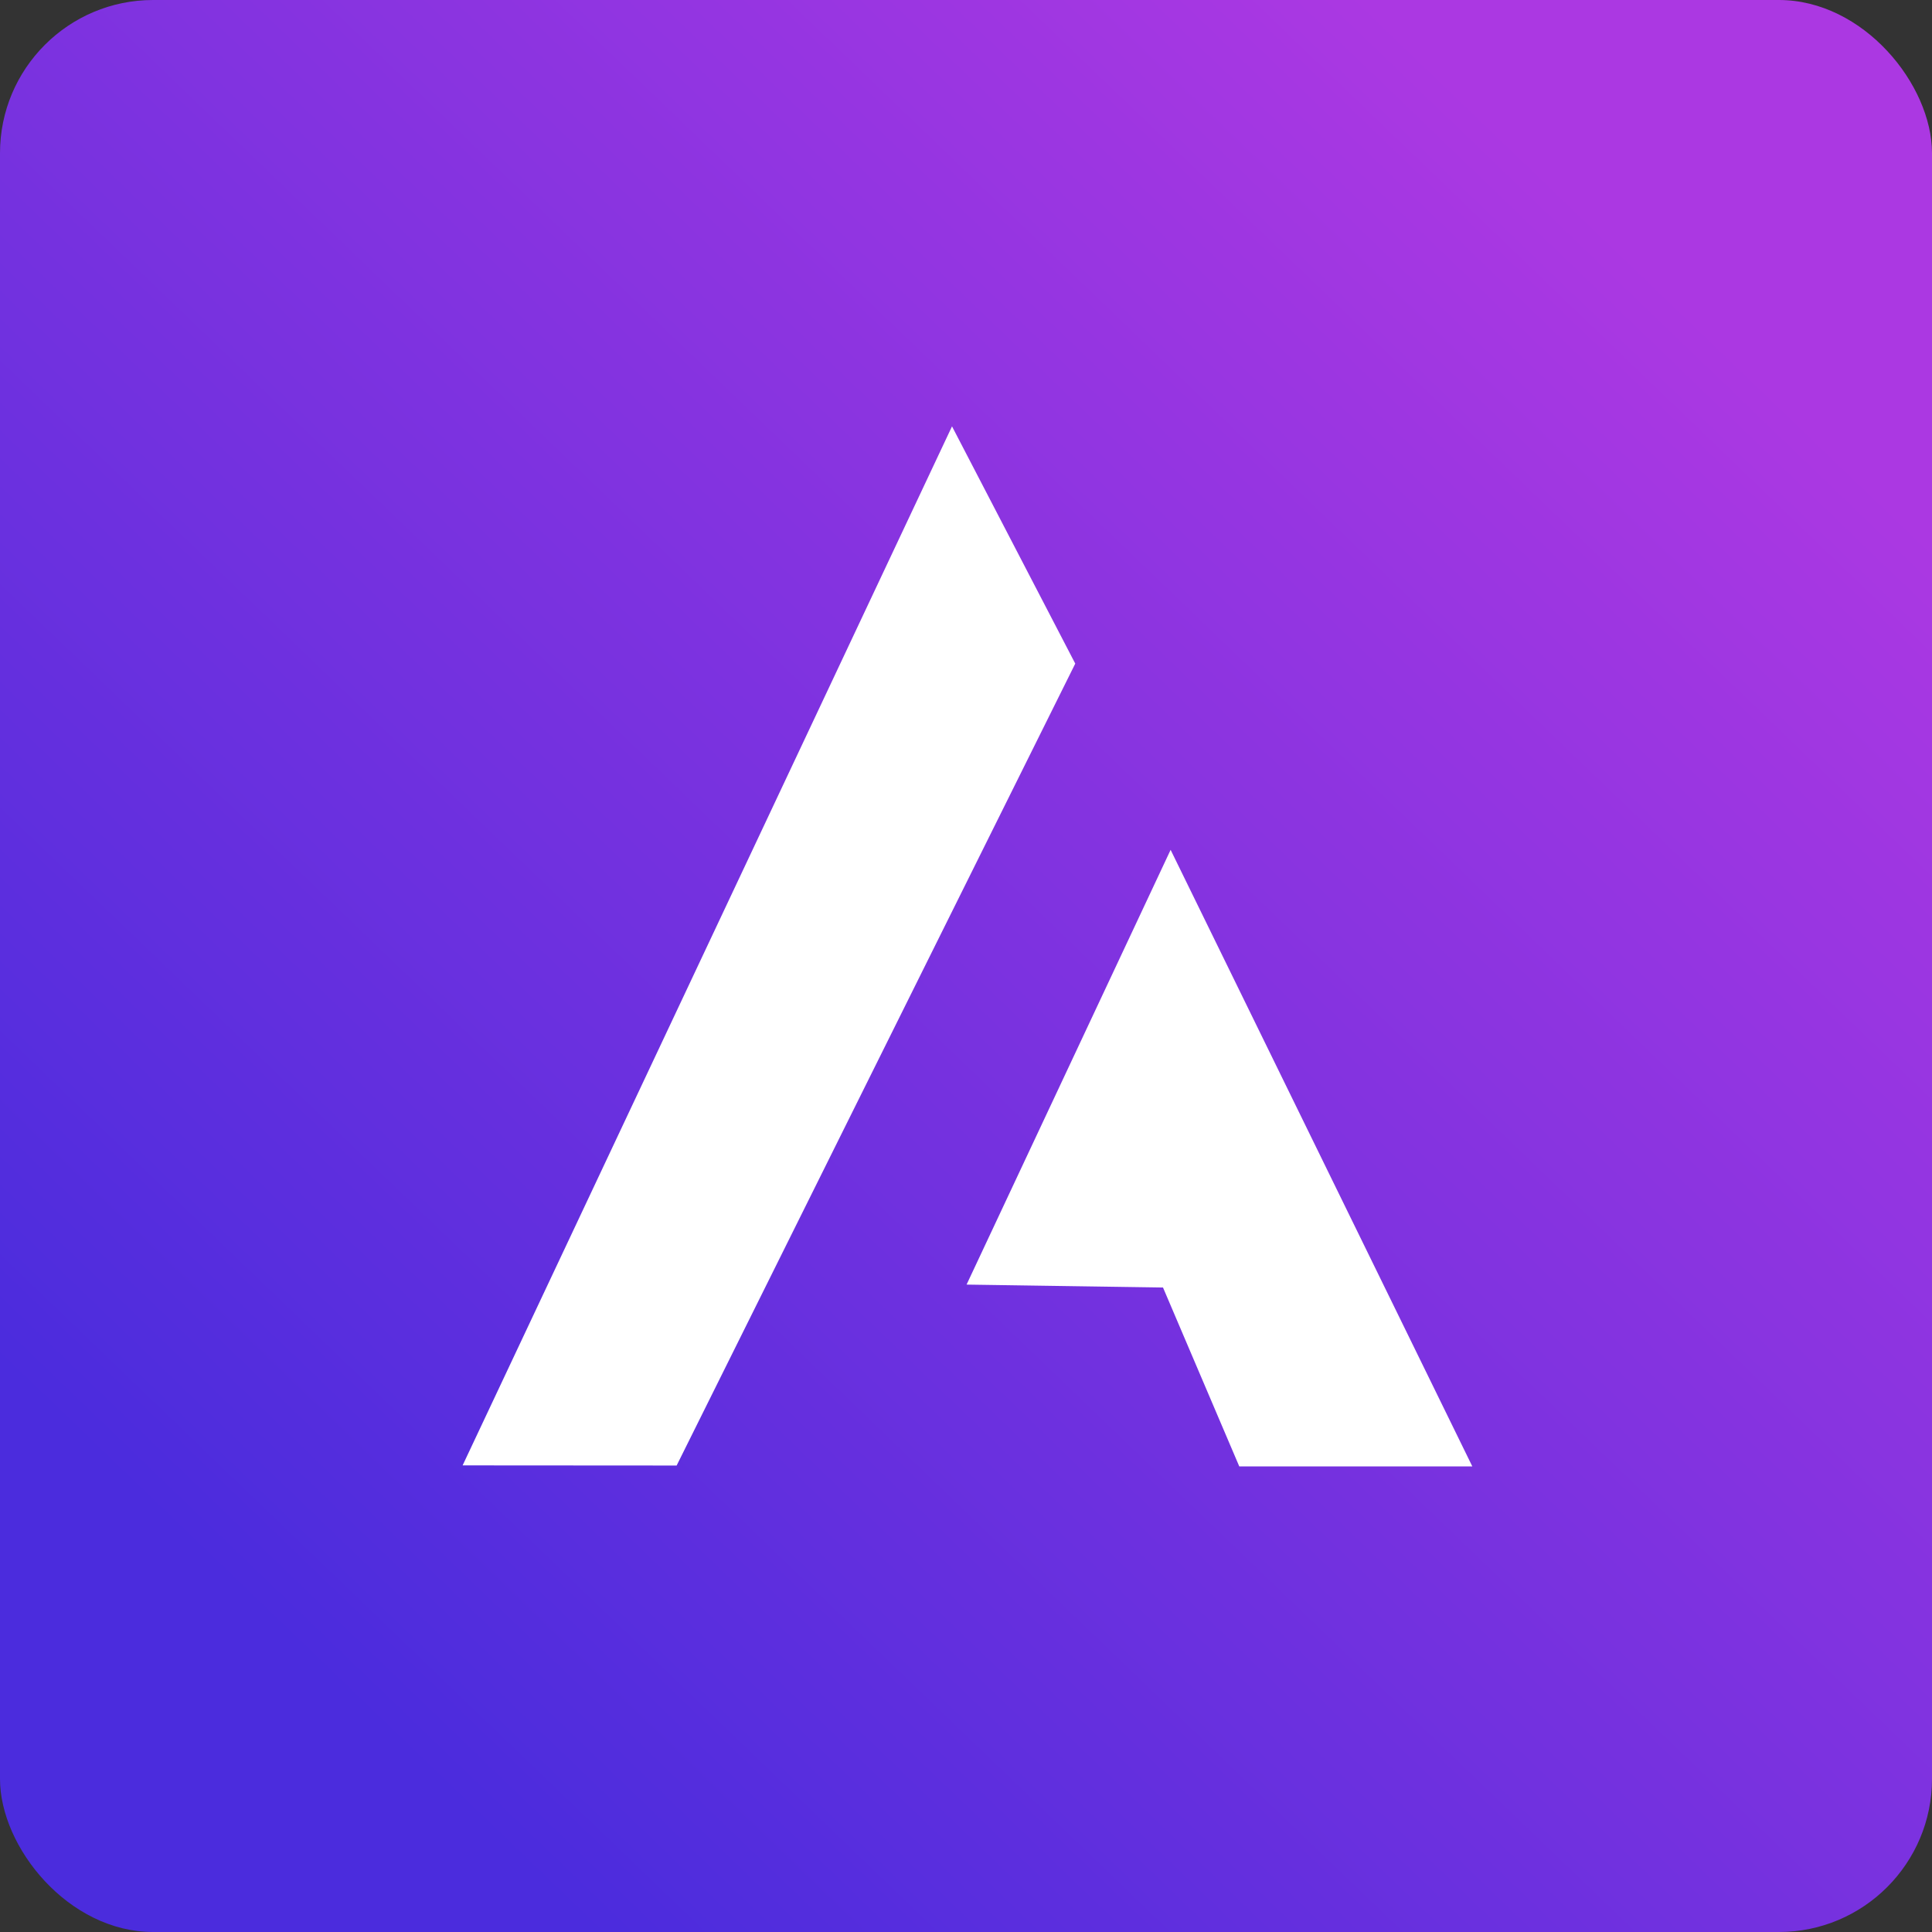 <?xml version="1.0" encoding="UTF-8" standalone="no"?>
<!-- Created with Inkscape (http://www.inkscape.org/) -->

<svg
   version="1.1"
   id="svg2"
   width="128"
   height="128"
   viewBox="0 0 128 128"
   sodipodi:docname="Logo-Astra.svg"
   inkscape:version="1.1.2 (0a00cf5339, 2022-02-04)"
   xmlns:inkscape="http://www.inkscape.org/namespaces/inkscape"
   xmlns:sodipodi="http://sodipodi.sourceforge.net/DTD/sodipodi-0.dtd"
   xmlns:xlink="http://www.w3.org/1999/xlink"
   xmlns="http://www.w3.org/2000/svg"
   xmlns:svg="http://www.w3.org/2000/svg">
  <rect x="0" y="0" width="128" height="128" fill="#333333" stroke="none"/>
  <defs
     id="defs6">
    <linearGradient
       inkscape:collect="always"
       id="linearGradient1005">
      <stop
         style="stop-color:#4b2cdd;stop-opacity:1"
         offset="0"
         id="stop1001" />
      <stop
         style="stop-color:#ab38e2;stop-opacity:1"
         offset="1"
         id="stop1003" />
    </linearGradient>
    <linearGradient
       inkscape:collect="always"
       xlink:href="#linearGradient1005"
       id="linearGradient7009"
       gradientUnits="userSpaceOnUse"
       x1="74.777"
       y1="428.945"
       x2="424.125"
       y2="65.356"
       gradientTransform="matrix(0.254,0,0,0.254,0.642,0.398)" />
  </defs>
  <sodipodi:namedview
     id="namedview4"
     pagecolor="#ffffff"
     bordercolor="#666666"
     borderopacity="1.0"
     inkscape:pageshadow="2"
     inkscape:pageopacity="0.0"
     inkscape:pagecheckerboard="0"
     showgrid="false"
     inkscape:zoom="0.839"
     inkscape:cx="77.473182"
     inkscape:cy="221.69249"
     inkscape:window-width="2560"
     inkscape:window-height="1403"
     inkscape:window-x="1920"
     inkscape:window-y="0"
     inkscape:window-maximized="1"
     inkscape:current-layer="g8" />
  <g
     inkscape:groupmode="layer"
     inkscape:label="Image"
     id="g8">
    <rect
       style="fill:url(#linearGradient7009);fill-opacity:1;stroke-width:0.254;stroke-dasharray:1.522, 0.254;stroke-opacity:0.988"
       id="rect999"
       width="128"
       height="128"
       x="0"
       y="0"
       rx="10.146" />
    <path
       style="fill:#ffffff;fill-opacity:1;stroke:#ffffff;stroke-width:0.256px;stroke-linecap:butt;stroke-linejoin:miter;stroke-opacity:1"
       d="M 30.851,96.958 63.079,28.536 71.095,43.967 44.75,96.967 Z"
       id="path893" />
    <path
       style="fill:#ffffff;fill-opacity:1;stroke:#ffffff;stroke-width:0.256px;stroke-linecap:butt;stroke-linejoin:miter;stroke-opacity:1"
       d="M 64.238,84.983 77.559,56.6 97.34,97.026 H 82.19 L 77.137,85.174 Z"
       id="path895" />
  </g>
</svg>
